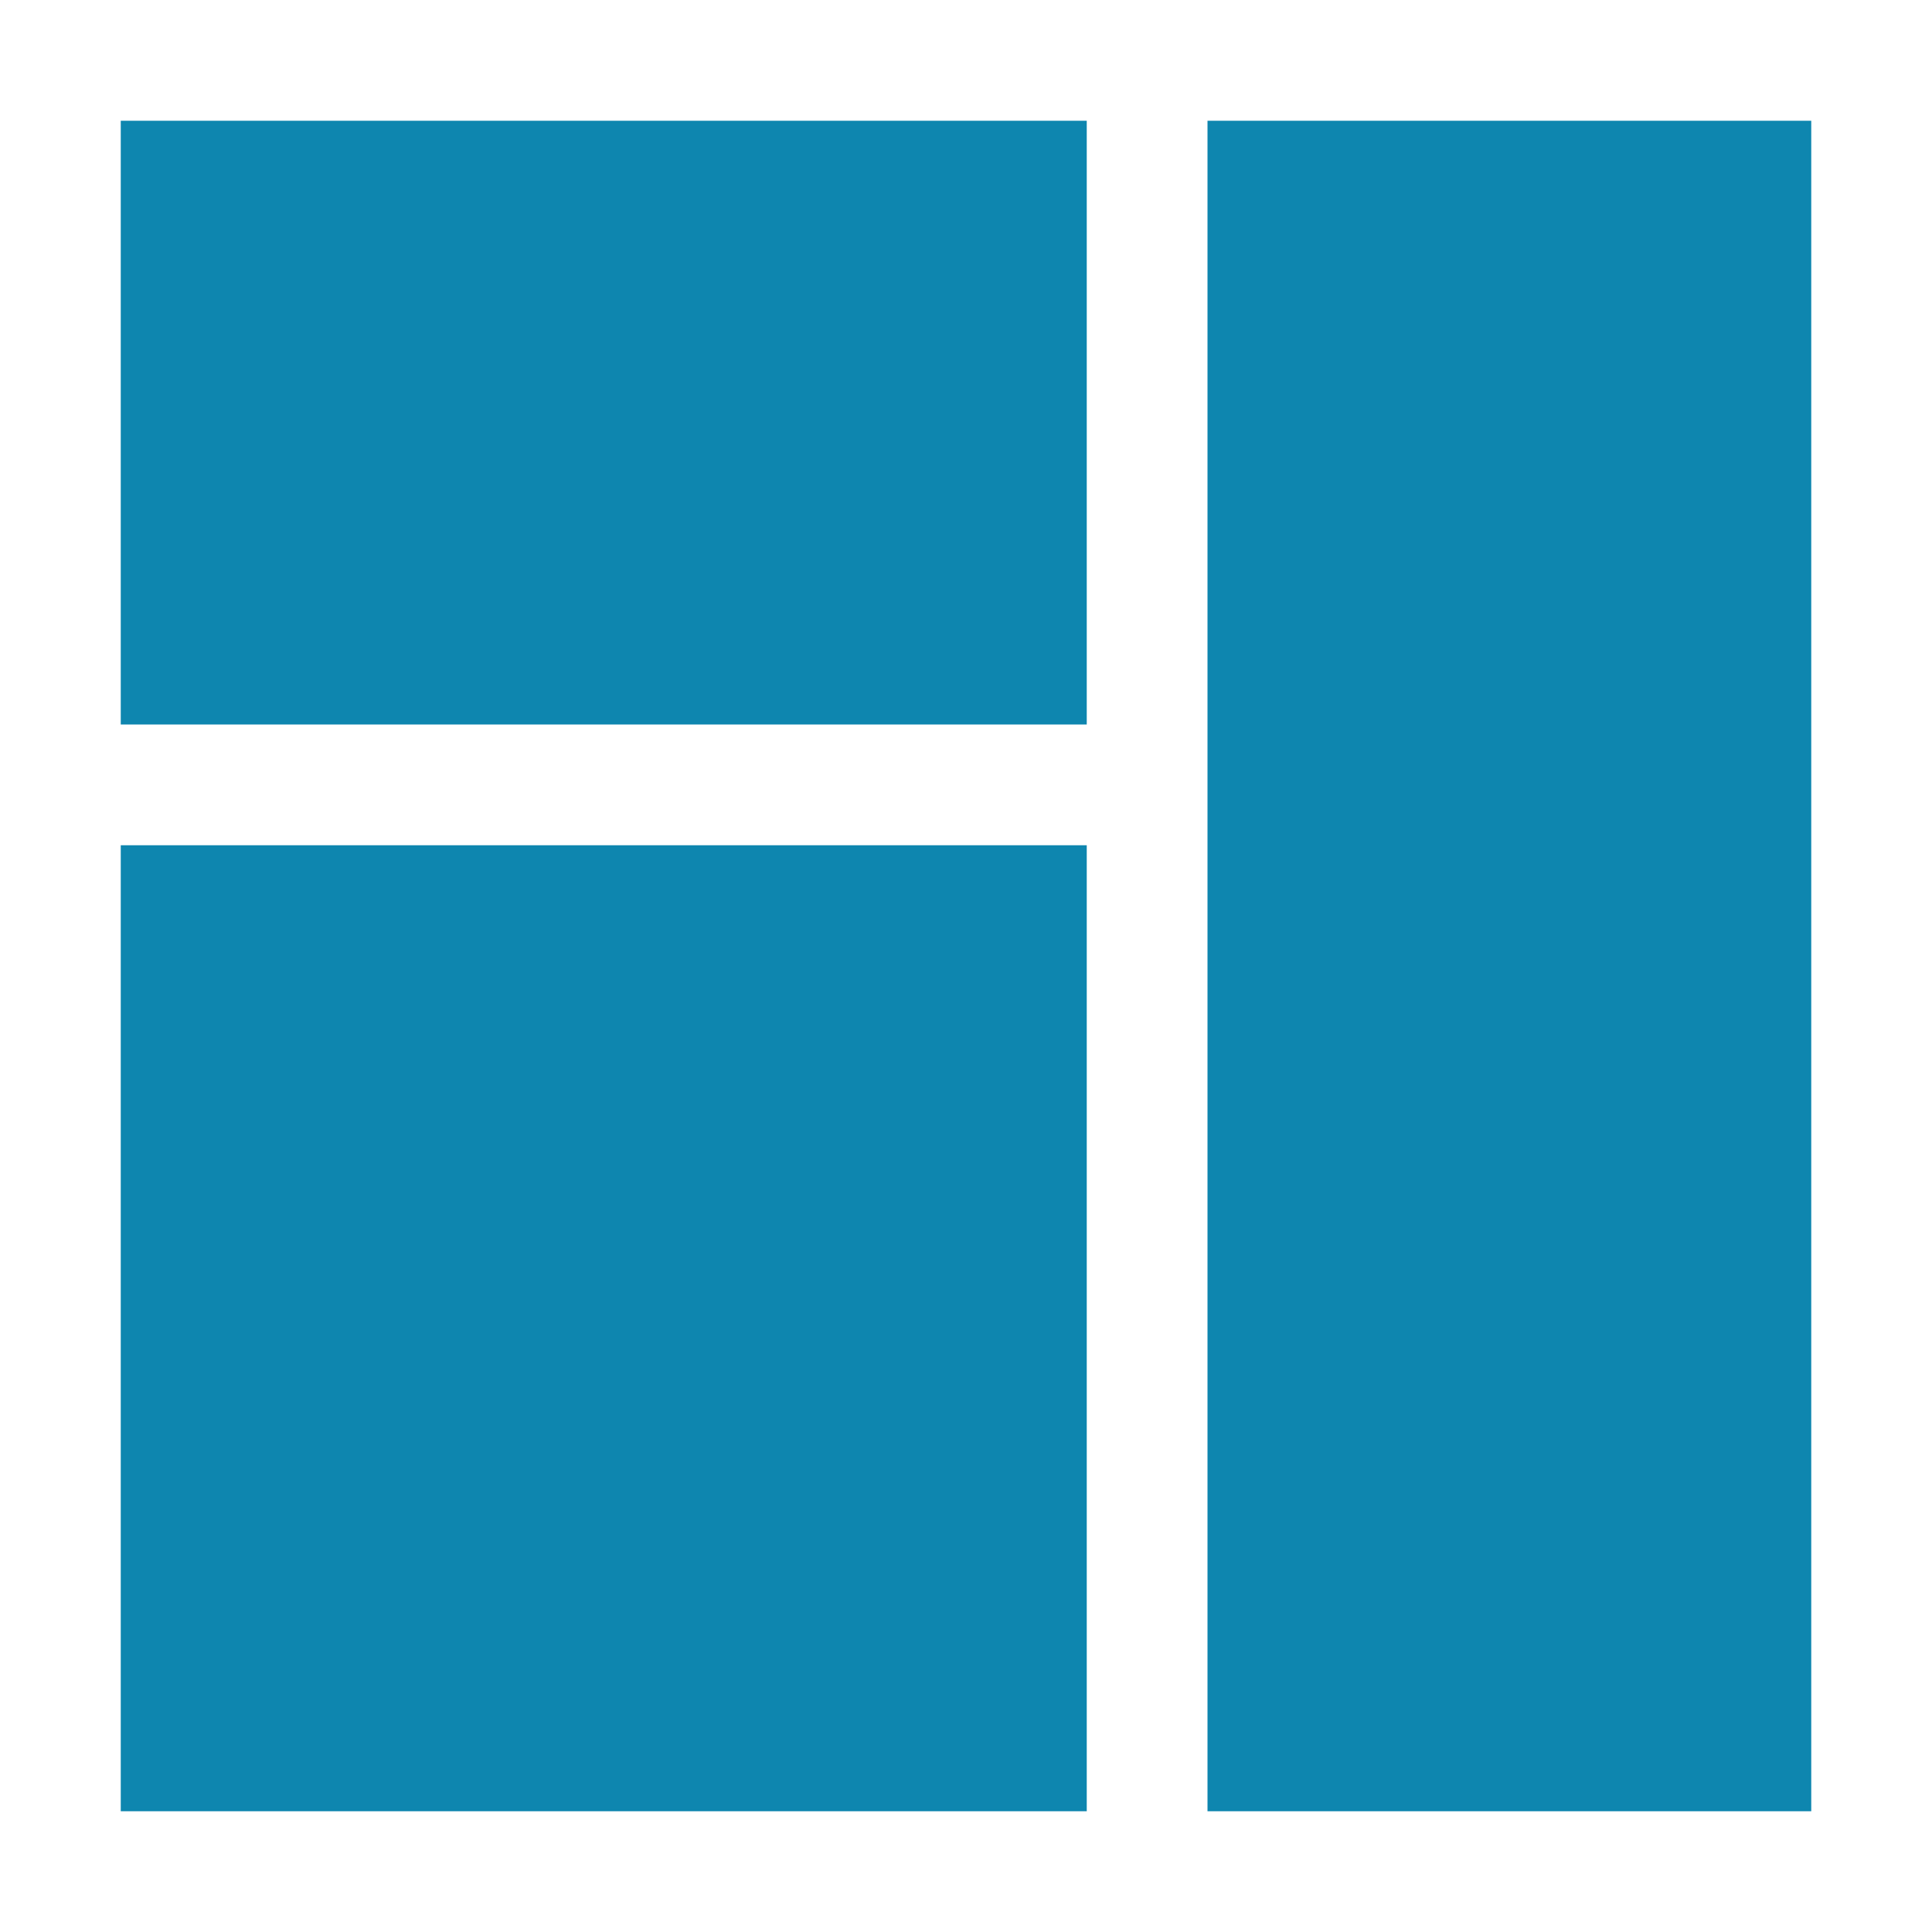 <?xml version="1.0" encoding="utf-8"?>
<!-- Generator: Adobe Illustrator 19.1.0, SVG Export Plug-In . SVG Version: 6.00 Build 0)  -->
<svg version="1.1" id="Layer_1" xmlns="http://www.w3.org/2000/svg" xmlns:xlink="http://www.w3.org/1999/xlink" x="0px" y="0px"
	 viewBox="0 0 64 64" style="enable-background:new 0 0 64 64;" xml:space="preserve">
<style type="text/css">
	.st0{fill:#0E86AF;}
</style>
<rect x="4" y="28" class="st0" width="32" height="32"/>
<rect x="40" y="4" class="st0" width="20" height="56"/>
<rect x="4" y="4" class="st0" width="32" height="20"/>
</svg>
